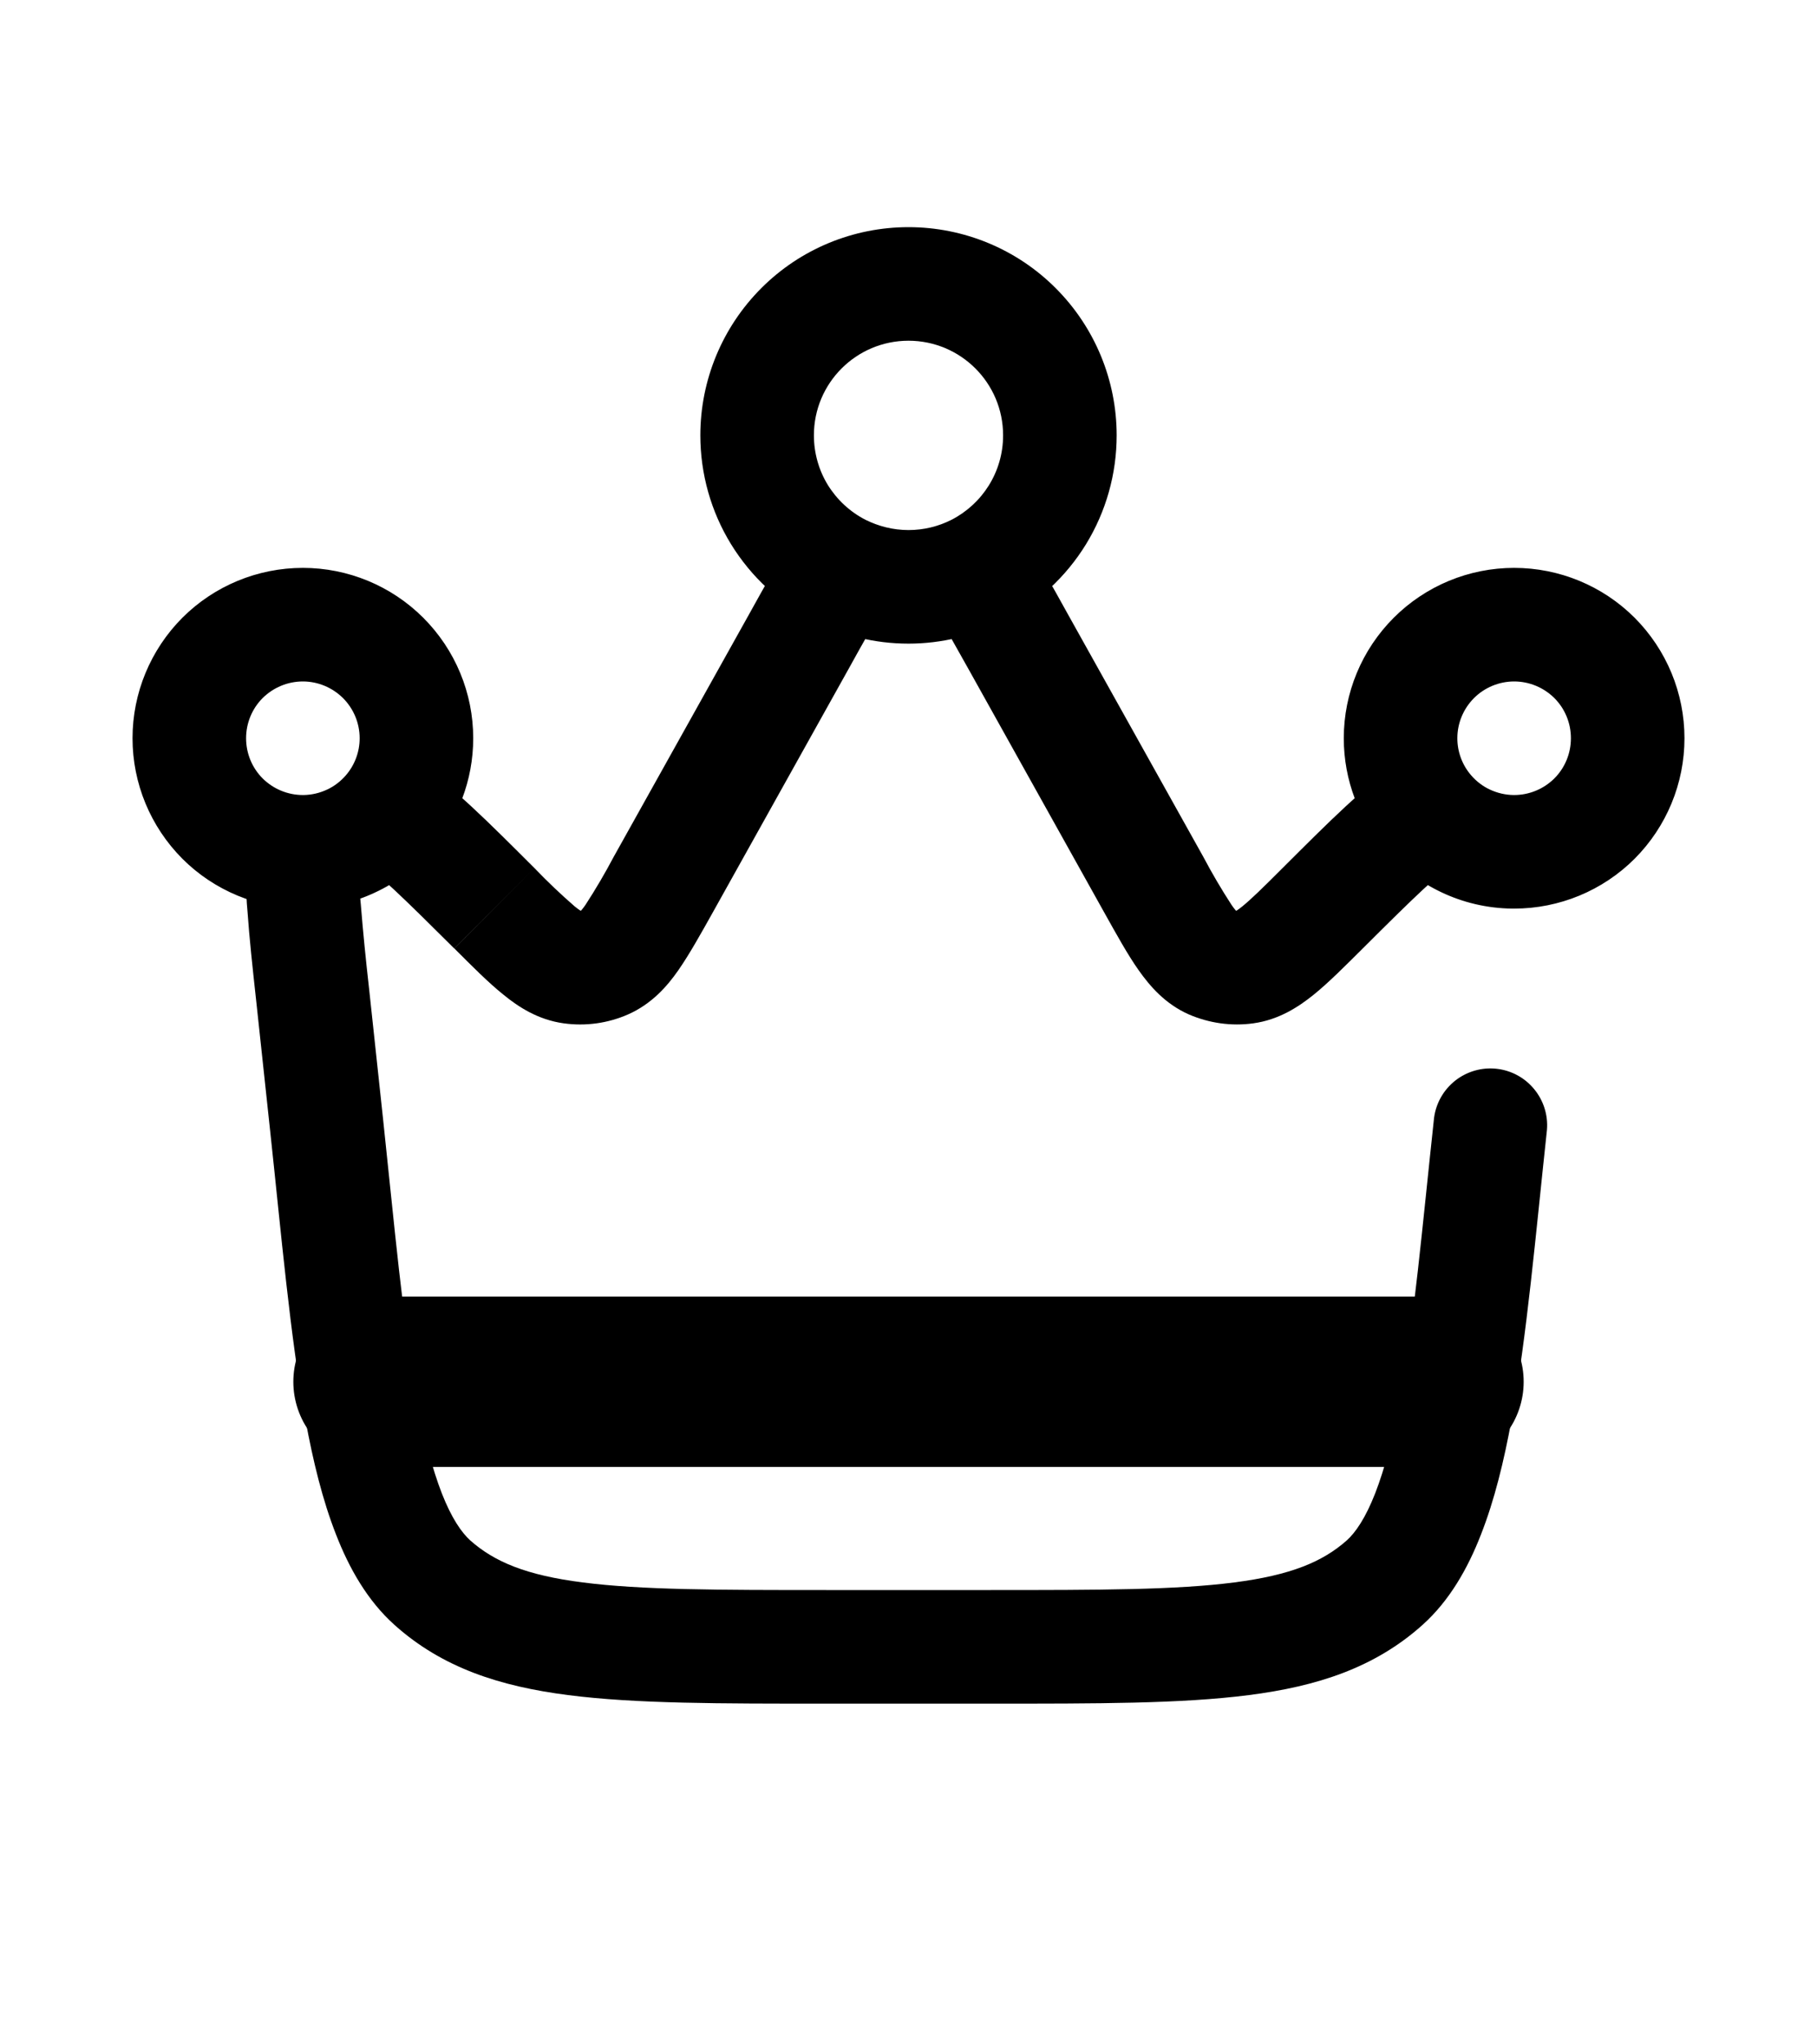 <svg width="16" height="18" viewBox="0 0 16 18" fill="none" xmlns="http://www.w3.org/2000/svg">
<path d="M13.622 9.949C13.633 9.819 13.592 9.689 13.509 9.589C13.426 9.488 13.307 9.424 13.177 9.41C13.047 9.396 12.917 9.434 12.815 9.514C12.712 9.595 12.645 9.713 12.628 9.842L13.622 9.949ZM8.725 14H7.275V15H8.725V14ZM3.372 9.842L3.25 8.705L2.256 8.812L2.378 9.949L3.372 9.842ZM6.277 8.033L7.47 5.894L6.597 5.407L5.403 7.546L6.277 8.033ZM8.53 5.894L9.723 8.033L10.597 7.546L9.403 5.407L8.53 5.894ZM9.723 8.033C9.831 8.226 9.93 8.406 10.027 8.543C10.126 8.683 10.26 8.839 10.467 8.931L10.871 8.015C10.908 8.031 10.901 8.049 10.845 7.968C10.756 7.831 10.673 7.69 10.597 7.546L9.723 8.033ZM11.294 7.643C11.122 7.815 11.019 7.916 10.939 7.981C10.862 8.043 10.861 8.025 10.901 8.019L11.037 9.01C11.261 8.979 11.434 8.866 11.568 8.758C11.698 8.653 11.843 8.507 12 8.351L11.294 7.643ZM10.467 8.931C10.647 9.009 10.844 9.037 11.037 9.01L10.901 8.019C10.89 8.02 10.88 8.019 10.871 8.015L10.467 8.931ZM4.001 8.351C4.157 8.507 4.302 8.653 4.432 8.757C4.566 8.867 4.739 8.979 4.963 9.01L5.099 8.019C5.139 8.025 5.138 8.043 5.061 7.981C4.938 7.874 4.819 7.761 4.706 7.643L4.001 8.351ZM5.403 7.546C5.327 7.69 5.244 7.831 5.155 7.968C5.099 8.048 5.092 8.031 5.129 8.015L5.532 8.931C5.739 8.839 5.875 8.684 5.973 8.543C6.069 8.405 6.169 8.226 6.277 8.033L5.403 7.546ZM4.963 9.01C5.156 9.037 5.353 9.01 5.532 8.931L5.129 8.015C5.12 8.018 5.109 8.02 5.099 8.019L4.963 9.01ZM7.275 14C6.316 14 5.645 13.999 5.133 13.933C4.634 13.87 4.353 13.751 4.141 13.563L3.475 14.308C3.895 14.684 4.401 14.848 5.005 14.925C5.596 15.001 6.343 15 7.275 15V14ZM2.378 9.949C2.477 10.867 2.555 11.767 2.689 12.496C2.756 12.864 2.841 13.211 2.959 13.511C3.075 13.81 3.237 14.095 3.475 14.308L4.141 13.563C4.064 13.493 3.976 13.367 3.89 13.147C3.806 12.93 3.733 12.653 3.673 12.316C3.547 11.635 3.474 10.796 3.372 9.842L2.378 9.949ZM12.628 9.842C12.525 10.796 12.452 11.635 12.328 12.315C12.267 12.653 12.194 12.93 12.11 13.147C12.024 13.367 11.936 13.494 11.859 13.563L12.525 14.308C12.763 14.095 12.925 13.81 13.041 13.511C13.159 13.211 13.244 12.864 13.311 12.496C13.445 11.767 13.523 10.867 13.622 9.949L12.628 9.842ZM8.725 15C9.657 15 10.404 15.001 10.995 14.925C11.599 14.848 12.105 14.684 12.525 14.308L11.859 13.563C11.647 13.751 11.366 13.869 10.867 13.933C10.355 13.999 9.684 14 8.725 14V15ZM7.167 3.833C7.167 3.373 7.54 3 8 3V2C7.514 2 7.047 2.193 6.704 2.537C6.36 2.881 6.167 3.347 6.167 3.833H7.167ZM8 3C8.46 3 8.833 3.373 8.833 3.833H9.833C9.833 3.347 9.64 2.881 9.296 2.537C8.953 2.193 8.486 2 8 2V3ZM13.833 6.5C13.833 6.633 13.781 6.76 13.687 6.854C13.593 6.947 13.466 7 13.333 7V8C13.731 8 14.113 7.842 14.394 7.561C14.675 7.279 14.833 6.898 14.833 6.5H13.833ZM12.833 6.5C12.833 6.367 12.886 6.24 12.98 6.146C13.073 6.053 13.201 6 13.333 6V5C12.935 5 12.554 5.158 12.273 5.439C11.991 5.721 11.833 6.102 11.833 6.5H12.833ZM13.333 6C13.466 6 13.593 6.053 13.687 6.146C13.781 6.24 13.833 6.367 13.833 6.5H14.833C14.833 6.102 14.675 5.721 14.394 5.439C14.113 5.158 13.731 5 13.333 5V6ZM2.667 7C2.534 7 2.407 6.947 2.313 6.854C2.219 6.76 2.167 6.633 2.167 6.5H1.167C1.167 6.898 1.325 7.279 1.606 7.561C1.887 7.842 2.269 8 2.667 8V7ZM2.167 6.5C2.167 6.367 2.219 6.24 2.313 6.146C2.407 6.053 2.534 6 2.667 6V5C2.269 5 1.887 5.158 1.606 5.439C1.325 5.721 1.167 6.102 1.167 6.5H2.167ZM2.667 6C2.799 6 2.926 6.053 3.02 6.146C3.114 6.24 3.167 6.367 3.167 6.5H4.167C4.167 6.102 4.009 5.721 3.727 5.439C3.446 5.158 3.064 5 2.667 5V6ZM13.333 7H13.327L13.316 8H13.333V7ZM13.327 7C13.257 6.999 13.187 6.983 13.122 6.953C13.058 6.924 13.001 6.88 12.955 6.827L12.198 7.48C12.469 7.793 12.869 7.995 13.316 8L13.327 7ZM12.955 6.827C12.876 6.736 12.833 6.62 12.833 6.5H11.833C11.833 6.874 11.971 7.217 12.198 7.48L12.955 6.827ZM12 8.351C12.451 7.901 12.684 7.675 12.839 7.579L12.314 6.728C12.034 6.901 11.698 7.24 11.294 7.643L12 8.351ZM3.167 6.5C3.167 6.62 3.124 6.736 3.045 6.827L3.802 7.48C4.029 7.217 4.167 6.874 4.167 6.5H3.167ZM4.706 7.643C4.302 7.24 3.966 6.901 3.686 6.728L3.161 7.579C3.316 7.675 3.548 7.901 4 8.351L4.706 7.643ZM3.045 6.827C2.999 6.88 2.942 6.924 2.878 6.953C2.813 6.983 2.744 6.999 2.673 7L2.684 8C2.897 7.997 3.106 7.95 3.299 7.86C3.492 7.771 3.663 7.641 3.802 7.48L3.045 6.827ZM2.673 7H2.667V8H2.684L2.673 7ZM3.25 8.705C3.222 8.458 3.197 8.21 3.177 7.961C3.163 7.83 3.162 7.698 3.174 7.567L2.183 7.433C2.162 7.632 2.161 7.833 2.18 8.032C2.195 8.251 2.223 8.512 2.256 8.812L3.25 8.705ZM8.833 3.833C8.833 4.157 8.649 4.438 8.378 4.577L8.832 5.467C9.133 5.314 9.386 5.08 9.563 4.792C9.74 4.503 9.833 4.172 9.833 3.833H8.833ZM8.378 4.577C8.265 4.634 8.137 4.667 8 4.667V5.667C8.289 5.667 8.575 5.598 8.833 5.467L8.378 4.577ZM9.403 5.407C9.266 5.16 9.143 4.938 9.029 4.757L8.181 5.287C8.279 5.443 8.388 5.641 8.53 5.894L9.403 5.407ZM8 4.667C7.863 4.667 7.735 4.633 7.622 4.577L7.168 5.467C7.418 5.595 7.701 5.667 8 5.667V4.667ZM7.622 4.577C7.485 4.507 7.37 4.4 7.289 4.269C7.209 4.138 7.167 3.987 7.167 3.833H6.167C6.167 4.171 6.26 4.503 6.437 4.791C6.614 5.079 6.867 5.313 7.168 5.467L7.622 4.577ZM7.47 5.894C7.611 5.639 7.721 5.443 7.819 5.287L6.971 4.757C6.857 4.938 6.734 5.16 6.597 5.407L7.47 5.894Z" fill="black"/>
<path d="M3.333 12.166H12.667" stroke="black" stroke-width="1.5" stroke-linecap="round"/>
</svg>
